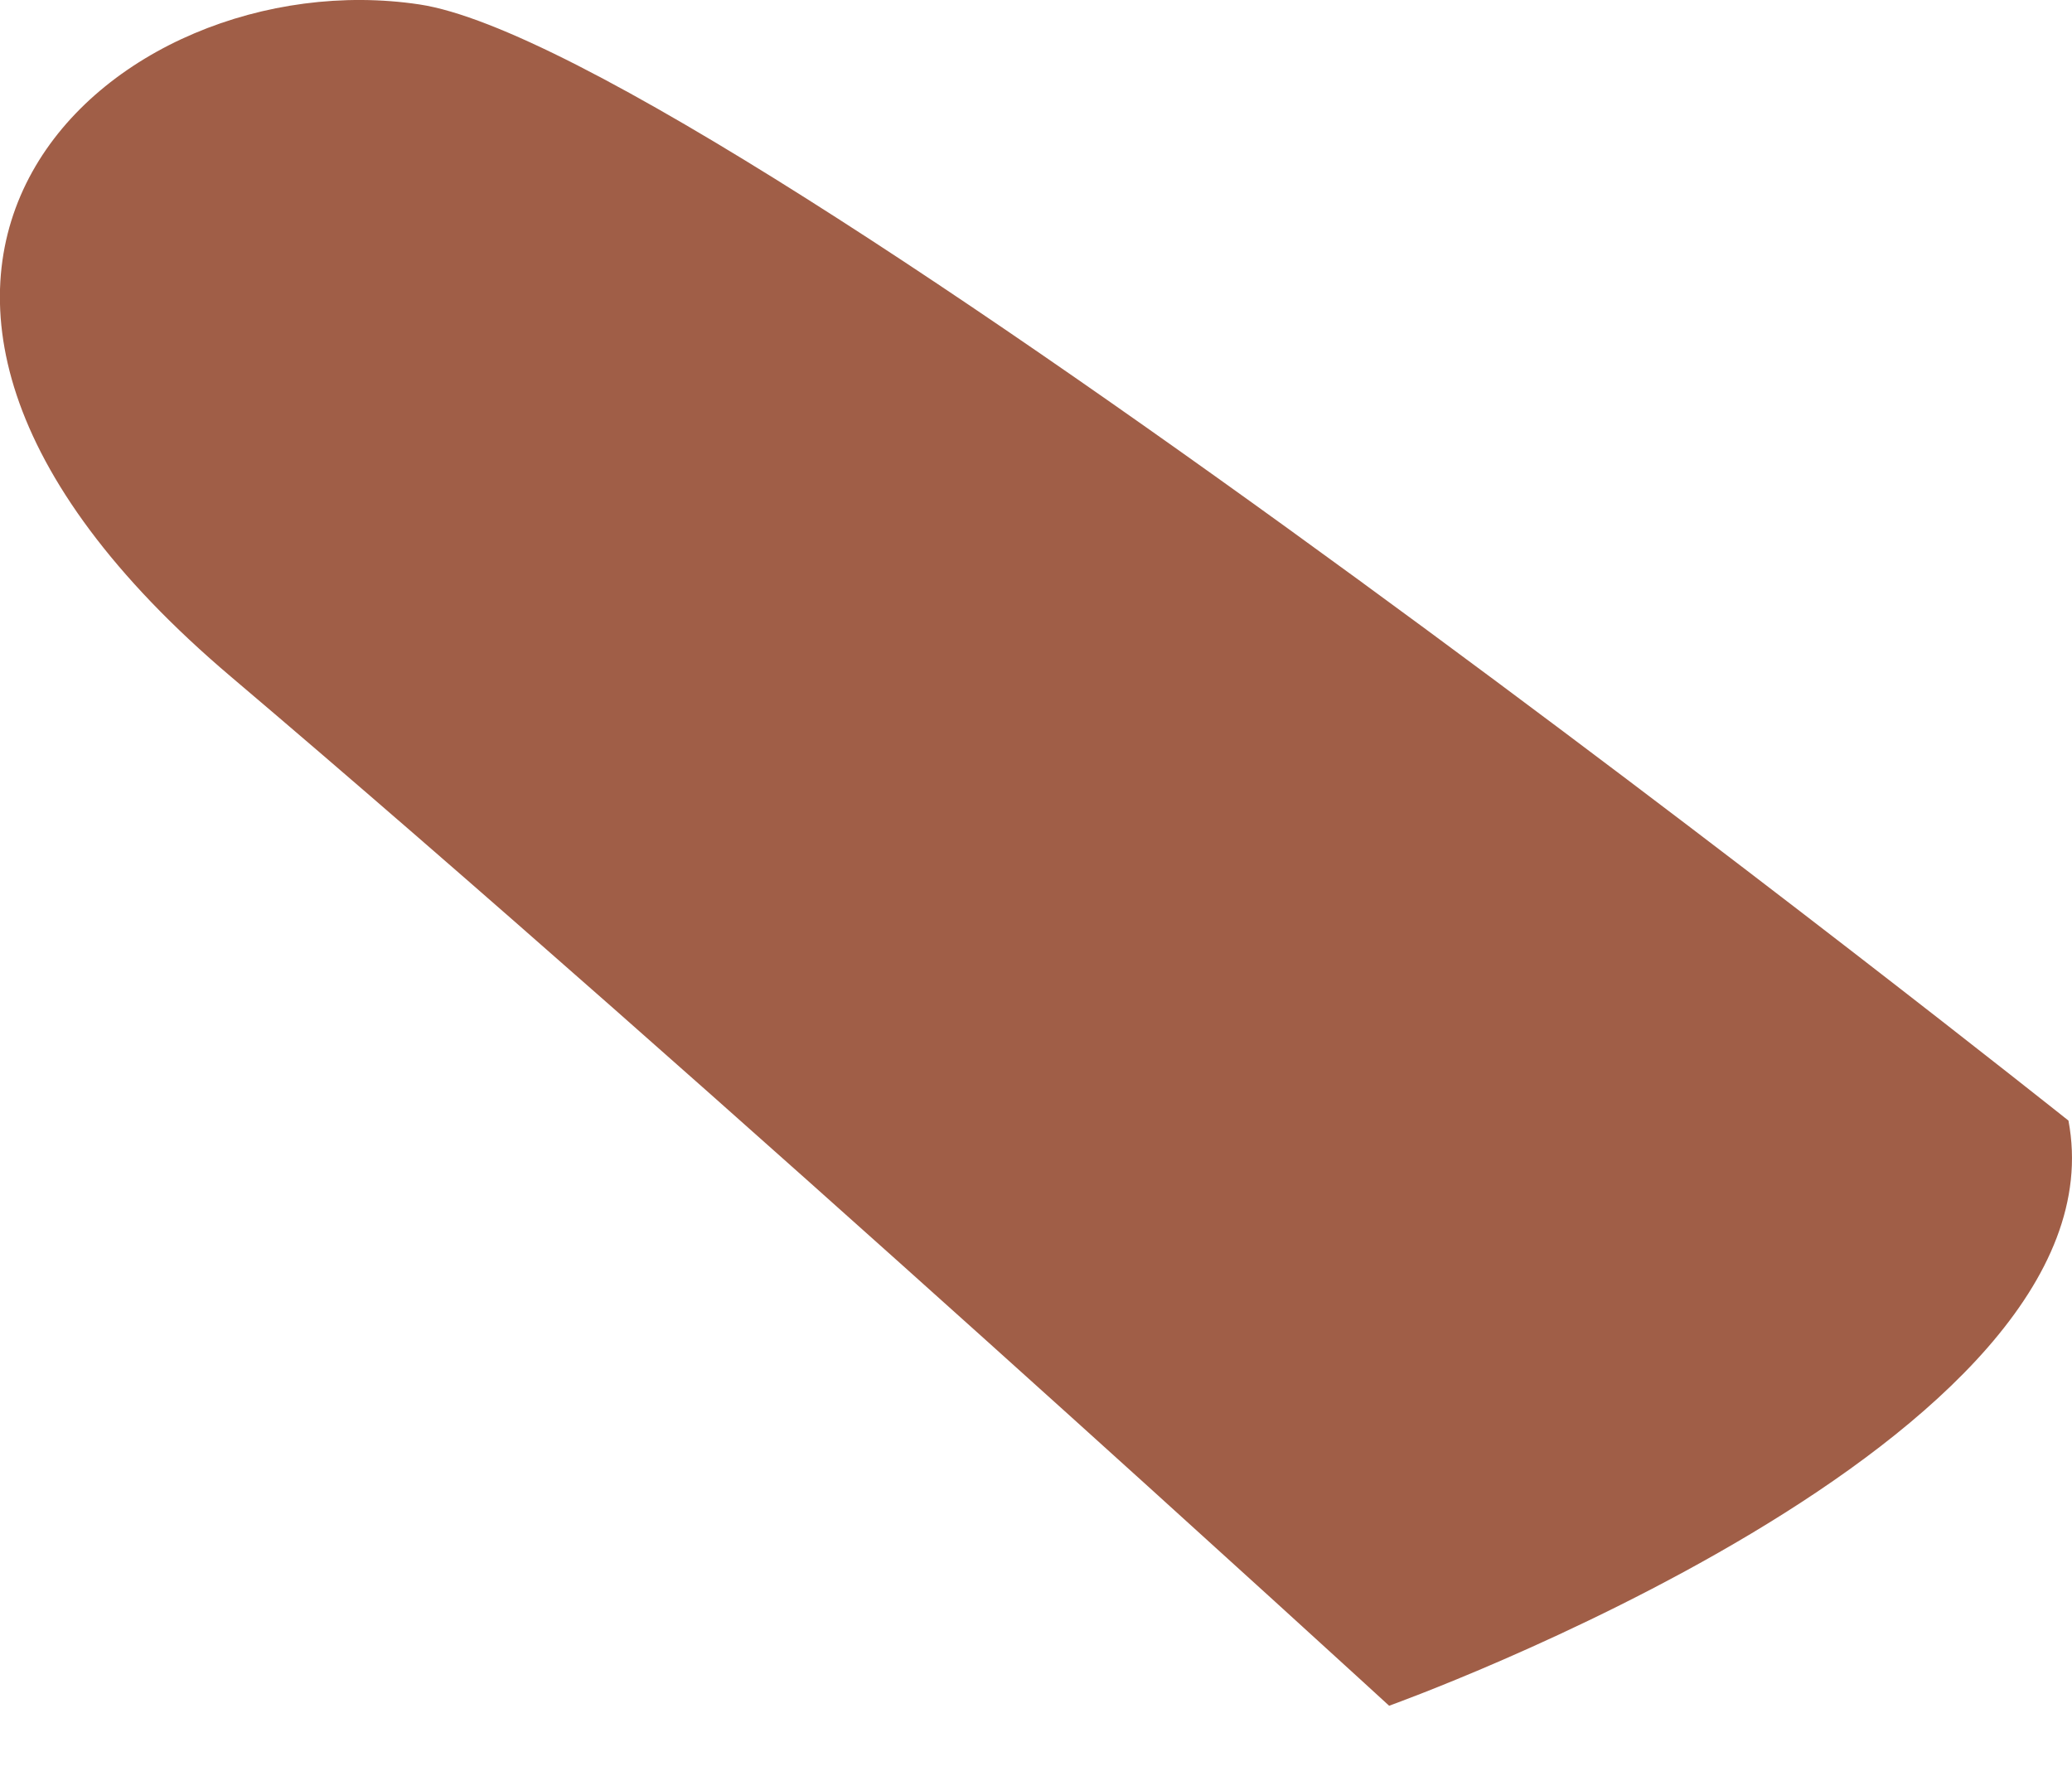 <svg width="7" height="6" viewBox="0 0 7 6" fill="none" xmlns="http://www.w3.org/2000/svg">
<path d="M6.988 3.786C6.988 3.786 2.448 0.17 1.417 0.015C0.386 -0.14 -0.829 0.923 0.781 2.287C2.391 3.652 4.693 5.763 4.693 5.763C4.693 5.763 7.193 4.869 6.988 3.786Z" fill="#A05E47"/>
</svg>
